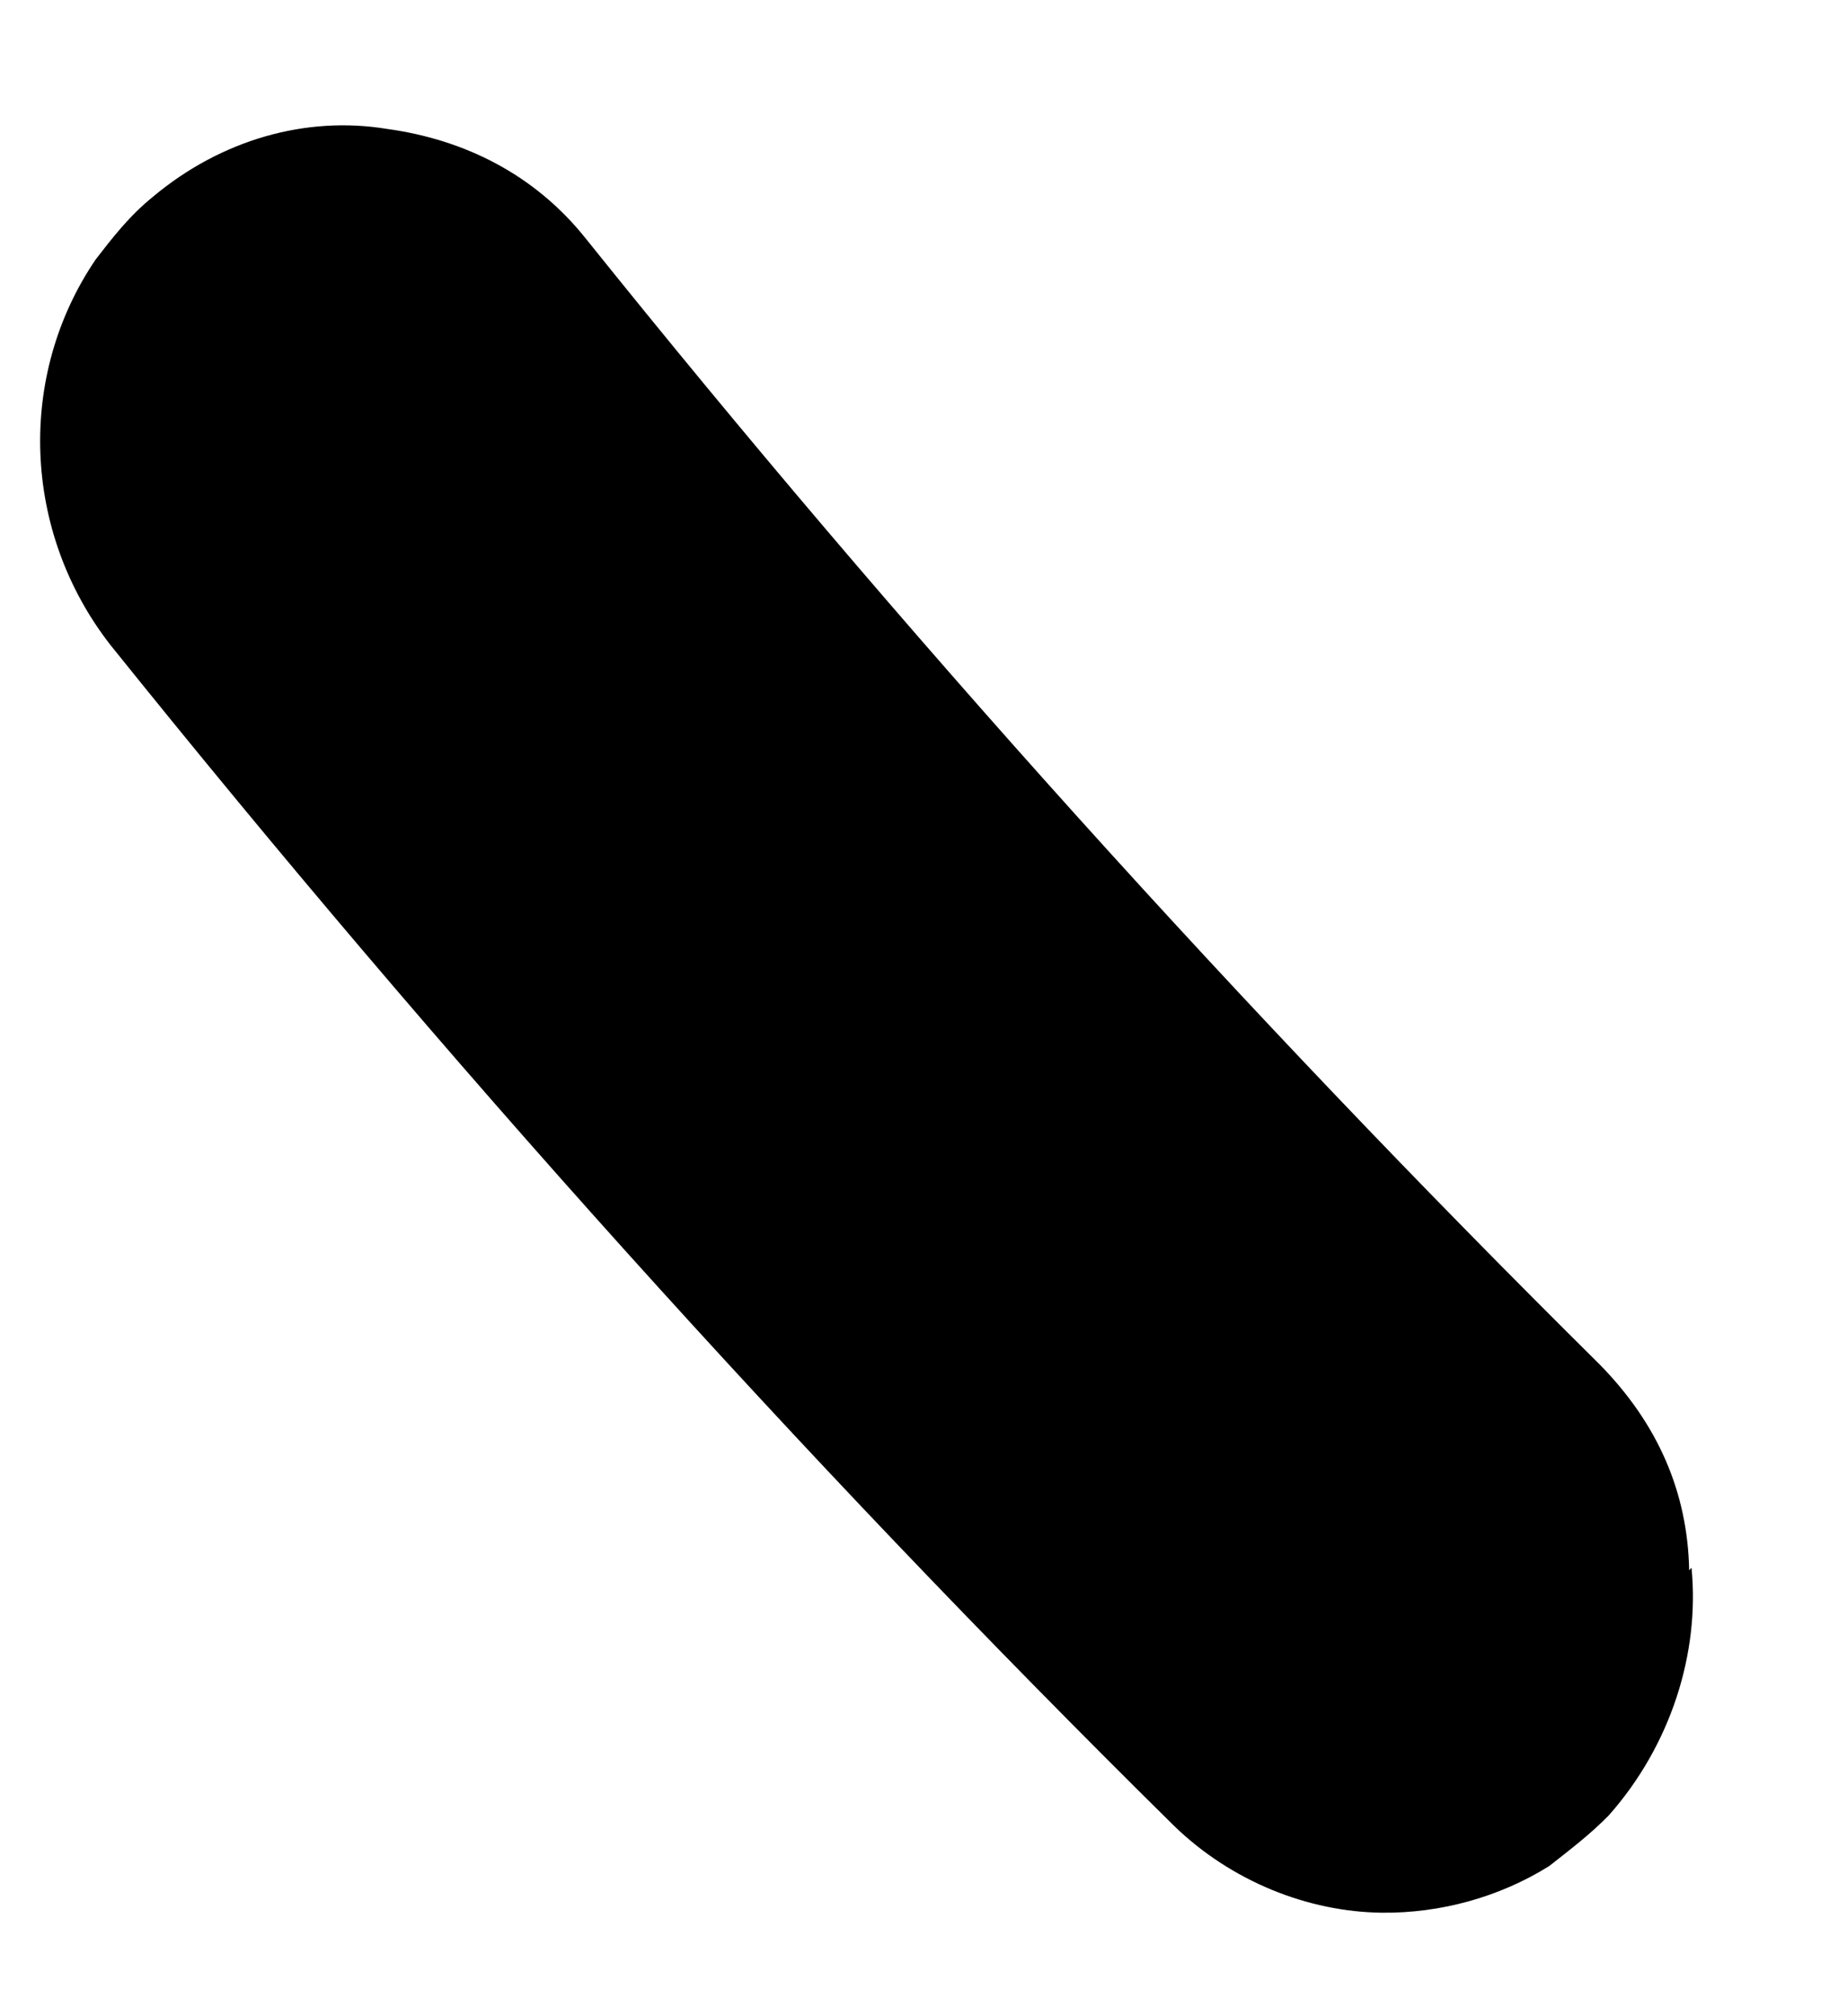 <?xml version="1.0" encoding="UTF-8" standalone="no"?><svg width='11' height='12' viewBox='0 0 11 12' fill='none' xmlns='http://www.w3.org/2000/svg'>
<path d='M10.074 9.331C10.124 9.84 9.95 10.389 9.581 10.805C9.468 10.92 9.354 11.006 9.227 11.106C8.931 11.291 8.579 11.388 8.229 11.384C7.794 11.379 7.333 11.2 6.987 10.862C4.754 8.659 2.635 6.299 0.657 3.838C0.132 3.164 0.1 2.235 0.57 1.544C0.67 1.415 0.769 1.286 0.911 1.171C1.321 0.828 1.827 0.689 2.303 0.767C2.765 0.83 3.184 1.038 3.488 1.419C5.369 3.763 7.405 6.021 9.527 8.121C9.873 8.473 10.051 8.881 10.06 9.346L10.074 9.331Z' fill='black'/>
</svg>
